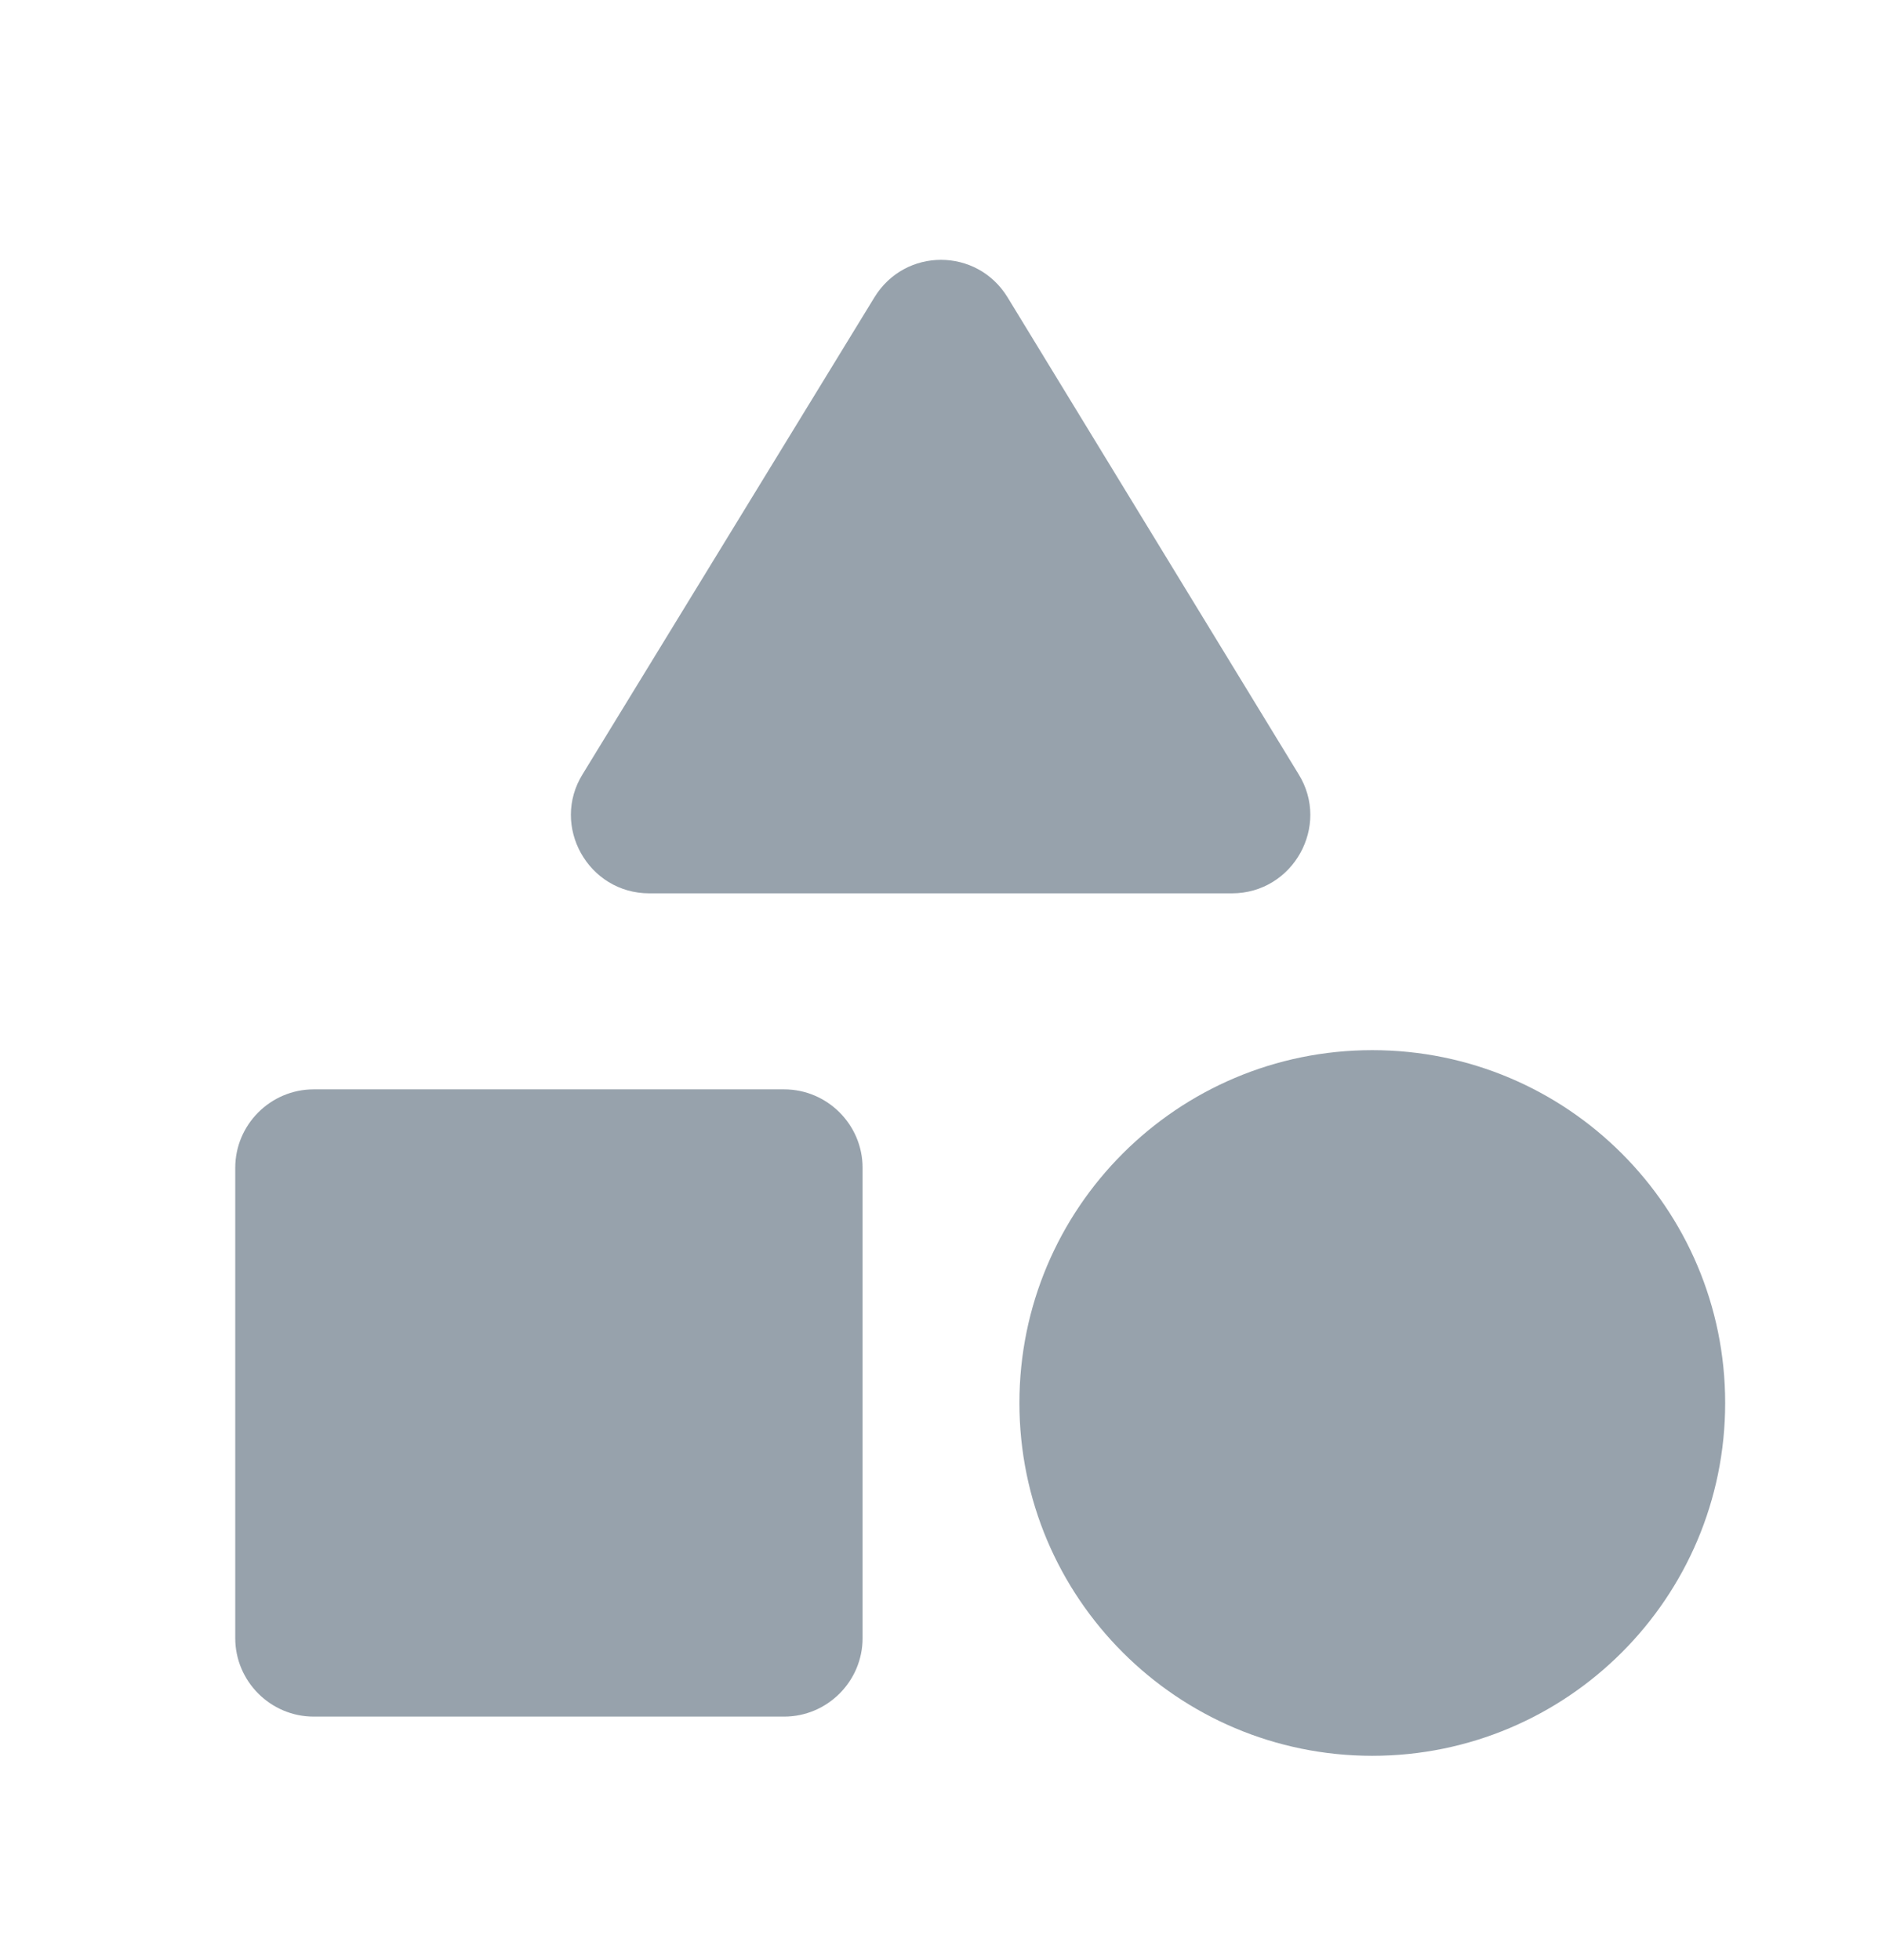 <svg width="24" height="25" viewBox="0 0 24 25" fill="none" xmlns="http://www.w3.org/2000/svg">
<path d="M11.15 3.794L7.43 9.874C7.02 10.534 7.5 11.394 8.28 11.394H15.71C16.49 11.394 16.97 10.534 16.56 9.874L12.85 3.794C12.46 3.154 11.54 3.154 11.15 3.794Z" fill="#97A2AC"/>
<path d="M17.5 22.394C19.985 22.394 22 20.379 22 17.894C22 15.409 19.985 13.394 17.5 13.394C15.015 13.394 13 15.409 13 17.894C13 20.379 15.015 22.394 17.5 22.394Z" fill="#97A2AC"/>
<path d="M4 21.894H10C10.55 21.894 11 21.444 11 20.894V14.894C11 14.344 10.55 13.894 10 13.894H4C3.45 13.894 3 14.344 3 14.894V20.894C3 21.444 3.45 21.894 4 21.894Z" fill="#97A2AC"/>
</svg>
